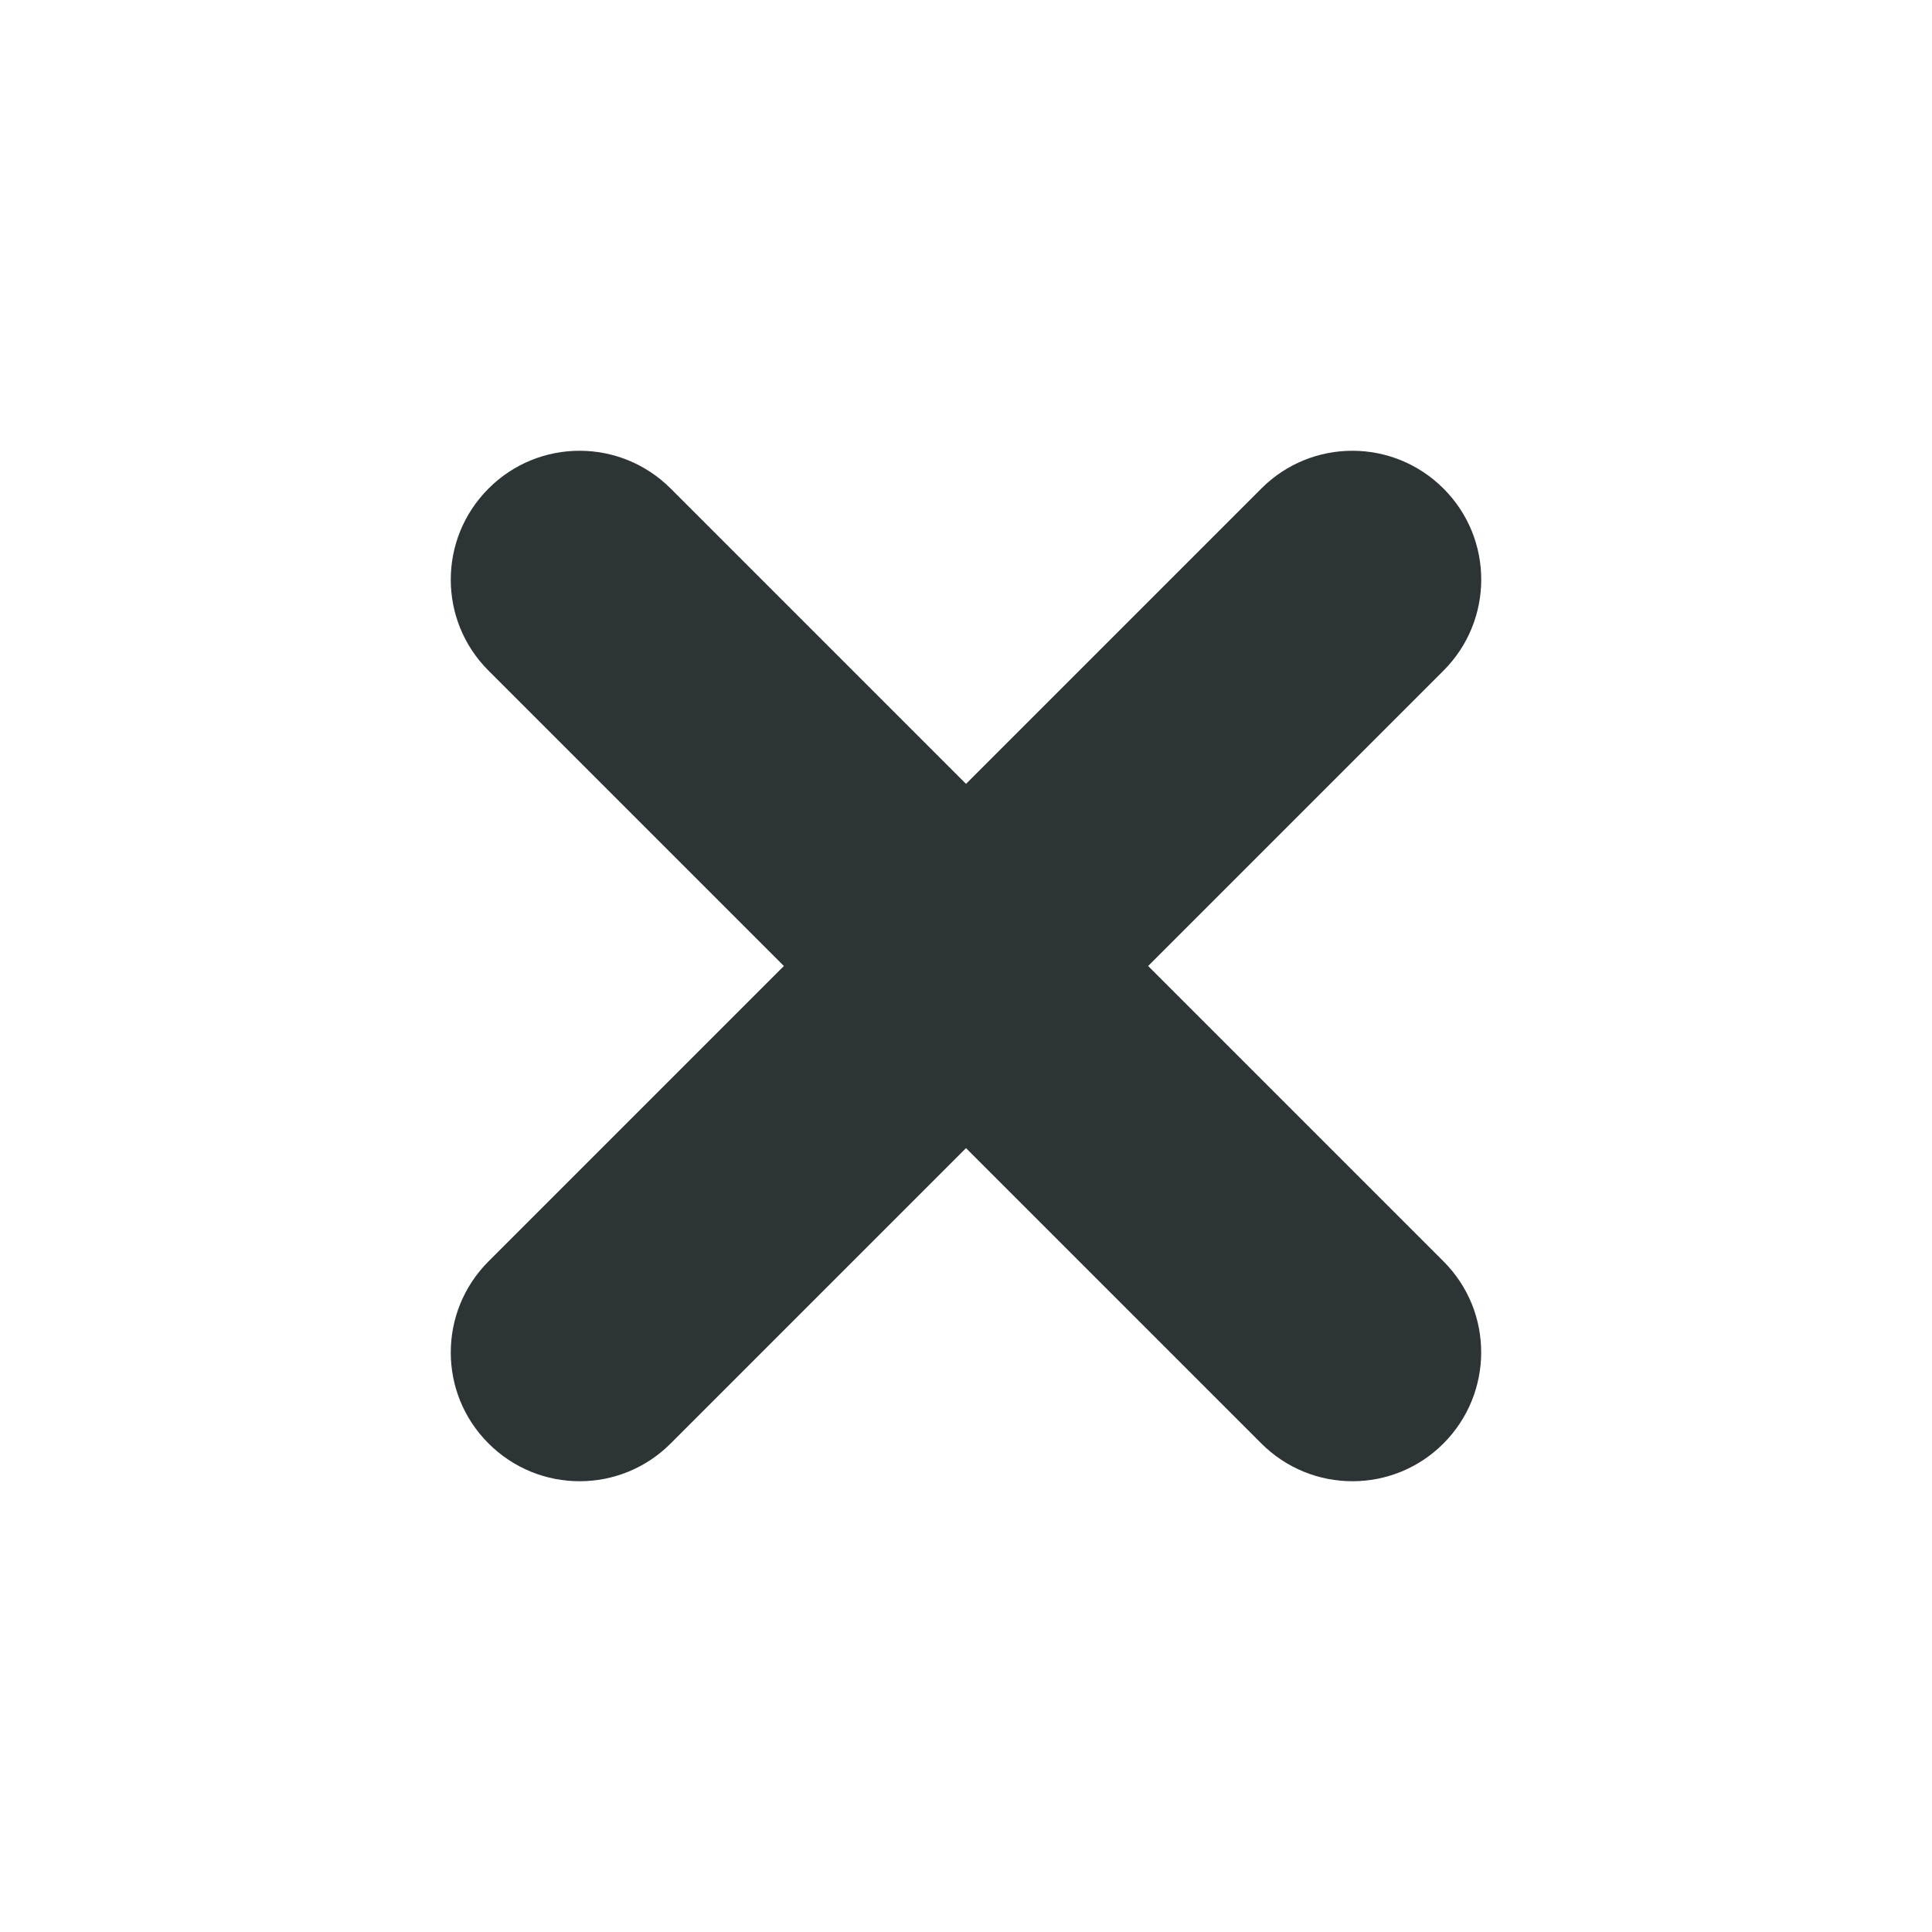 <svg fill="none" height="15" viewBox="0 0 15 15" width="15" xmlns="http://www.w3.org/2000/svg"><path d="m3.793 9.793c-.391.391-.391 1.024 0 1.414.391.391 1.024.391 1.414 0l2.293-2.293 2.293 2.293c.391.391 1.024.391 1.414 0s.391-1.024 0-1.414l-2.293-2.293 2.293-2.293c.391-.391.391-1.024 0-1.414-.391-.391-1.024-.391-1.414 0l-2.293 2.293-2.293-2.293c-.391-.391-1.024-.391-1.414 0-.391.391-.391 1.024 0 1.414l2.293 2.293z" fill="#2d3436"/></svg>